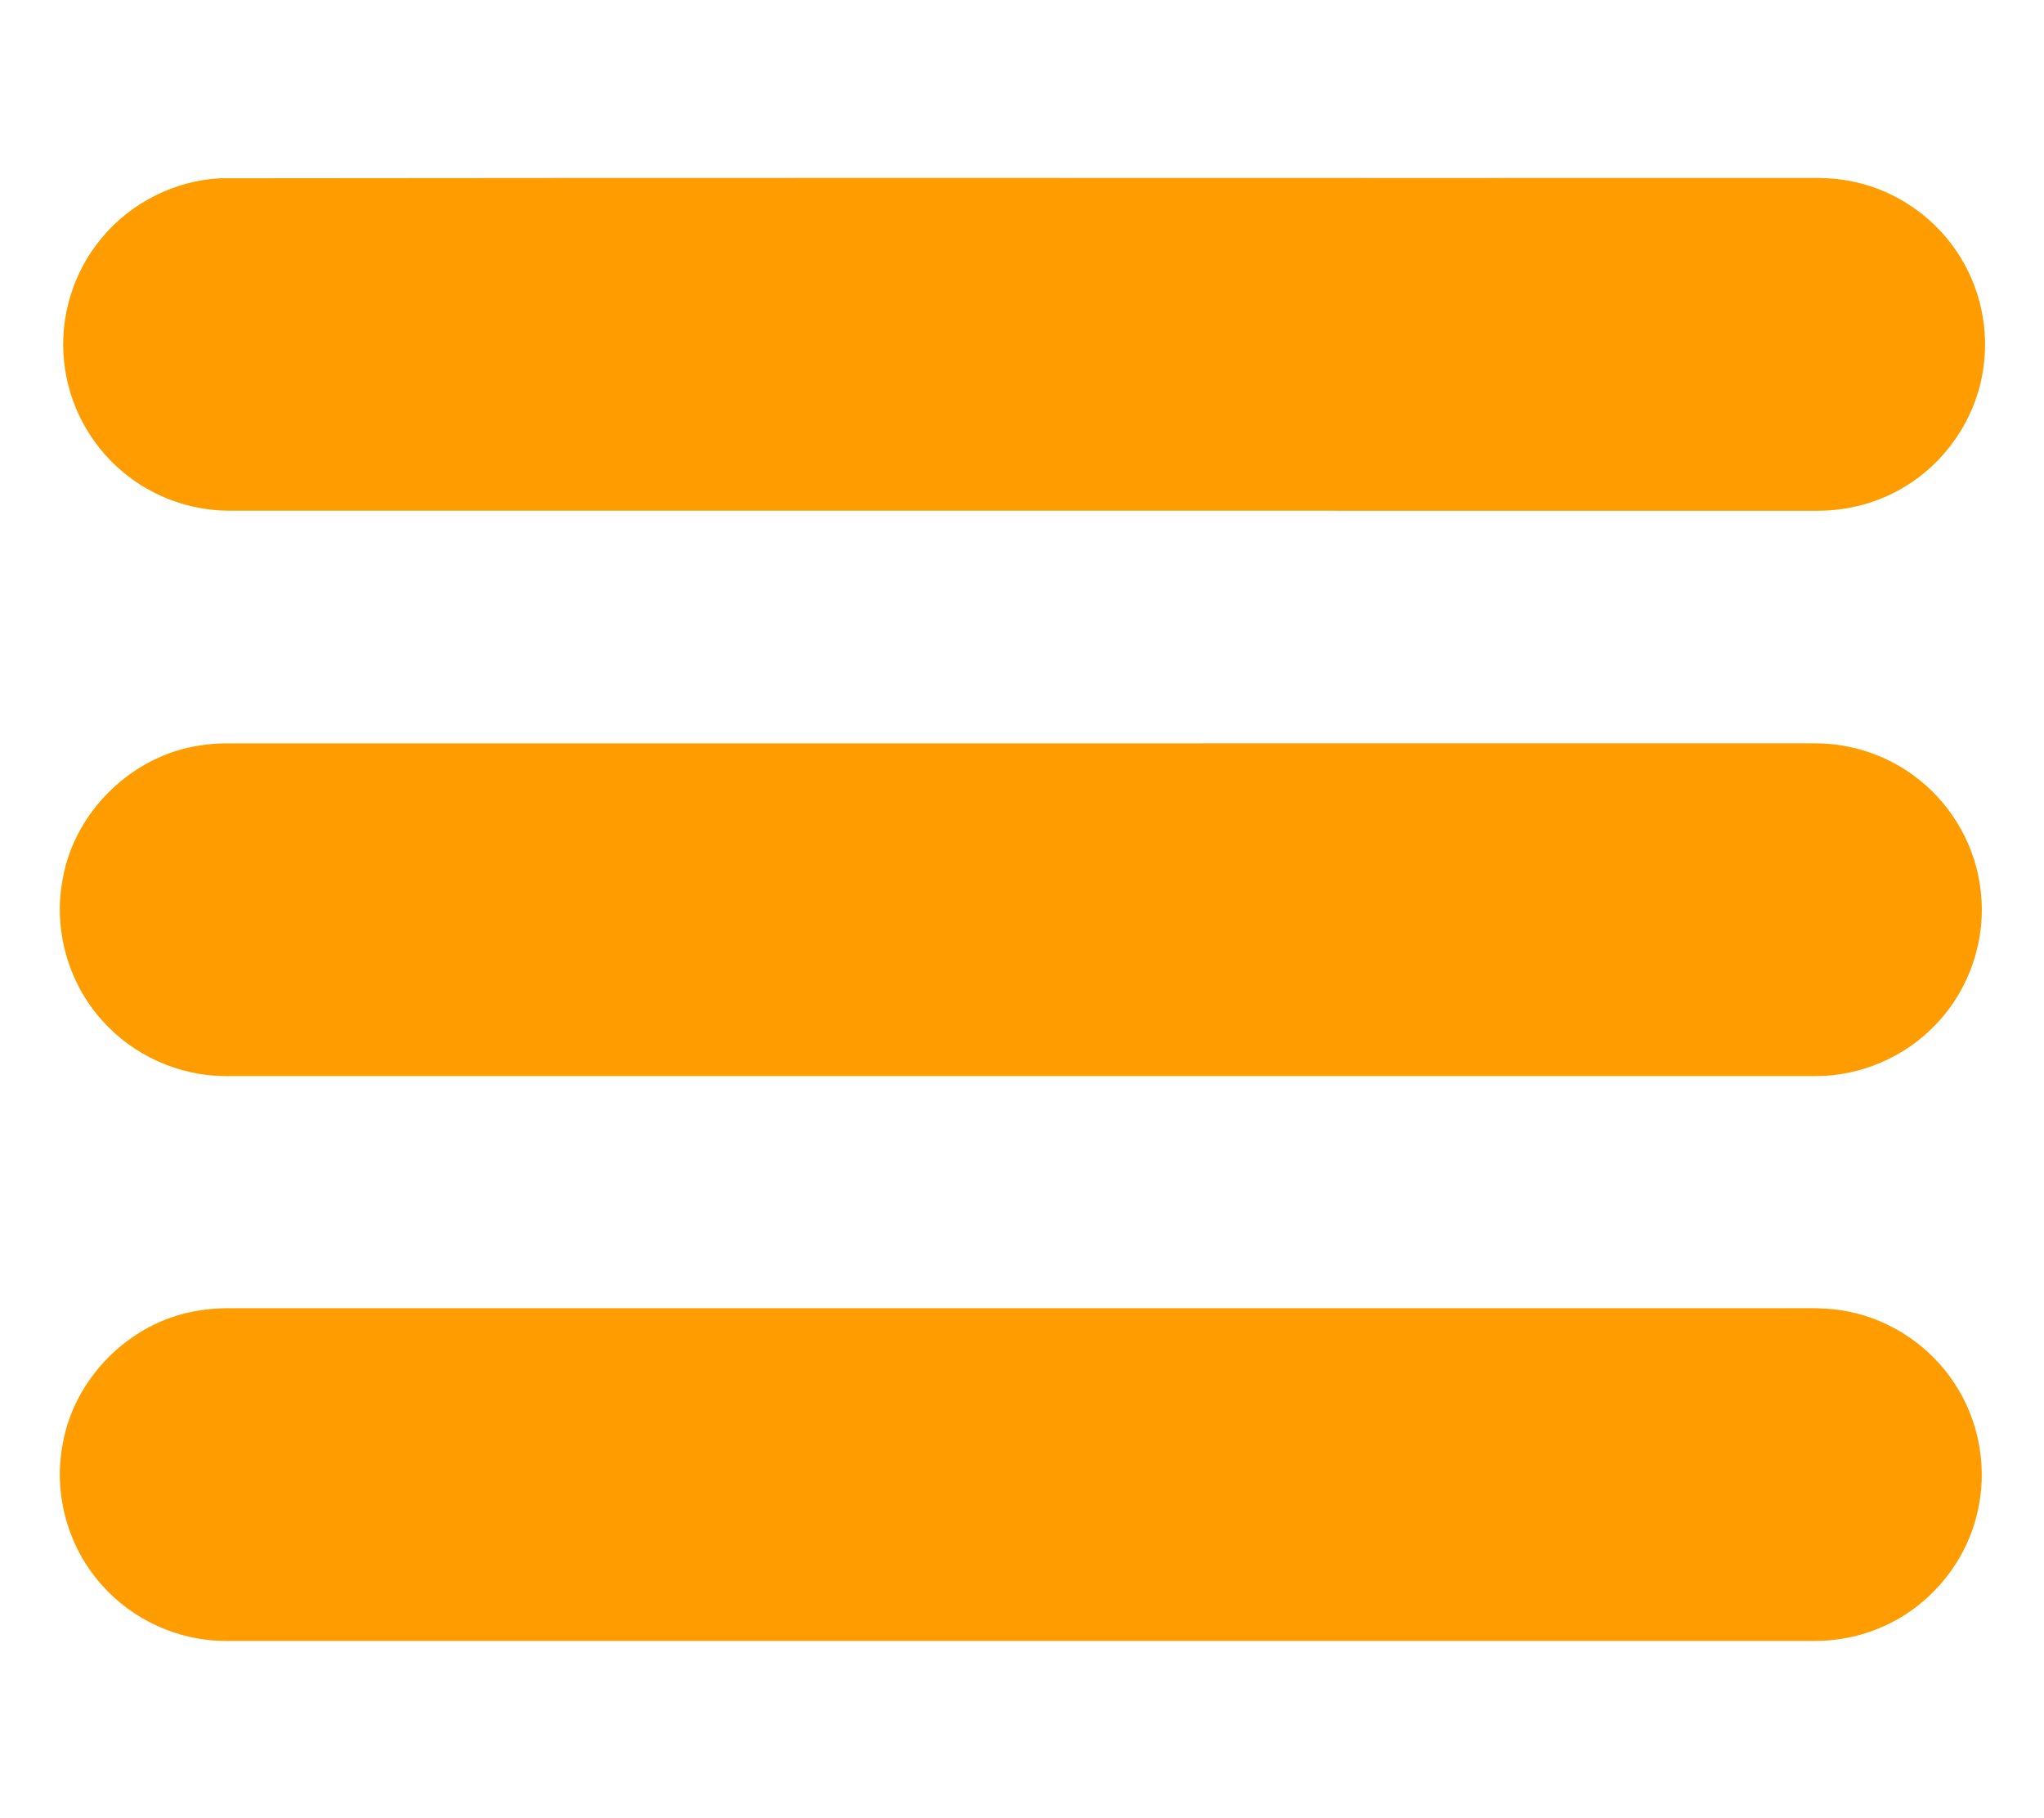 <?xml version="1.0" encoding="UTF-8" ?>
<!DOCTYPE svg PUBLIC "-//W3C//DTD SVG 1.1//EN" "http://www.w3.org/Graphics/SVG/1.1/DTD/svg11.dtd">
<svg width="679pt" height="604pt" viewBox="0 0 679 604" version="1.1" xmlns="http://www.w3.org/2000/svg">
<g id="#0060eaff">
</g>
<g id="#FF9C00">
<path fill="#FF9C00" opacity="1.00" d=" M 73.19 59.23 C 246.79 59.01 420.40 59.20 594.01 59.14 C 600.68 59.22 607.43 58.76 614.03 60.04 C 628.41 62.57 641.58 71.14 649.77 83.22 C 657.91 95.00 661.14 110.04 658.56 124.13 C 655.89 139.62 646.18 153.69 632.69 161.74 C 624.11 166.96 614.09 169.68 604.06 169.69 C 428.03 169.69 252.01 169.70 75.98 169.68 C 63.30 169.62 50.69 165.08 40.97 156.94 C 29.93 147.84 22.66 134.30 21.29 120.04 C 19.70 105.39 24.37 90.20 33.89 78.95 C 43.53 67.32 58.10 60.00 73.19 59.23 Z" />
<path fill="#FF9C00" opacity="1.00" d=" M 66.48 247.67 C 69.29 247.24 72.13 247.01 74.98 246.99 C 250.99 246.98 426.99 246.99 603.00 246.98 C 615.53 246.96 628.02 251.33 637.74 259.24 C 648.93 268.20 656.40 281.66 657.96 295.92 C 659.92 311.90 654.35 328.57 643.23 340.20 C 632.95 351.18 618.05 357.59 603.01 357.53 C 426.99 357.53 250.97 357.54 74.94 357.53 C 59.46 357.53 44.16 350.64 33.92 339.04 C 22.57 326.50 17.60 308.57 20.85 291.98 C 24.78 269.55 43.96 250.94 66.48 247.67 Z" />
<path fill="#FF9C00" opacity="1.00" d=" M 64.49 435.71 C 67.94 435.04 71.45 434.69 74.97 434.67 C 247.63 434.66 420.30 434.66 592.96 434.66 C 600.04 434.73 607.21 434.27 614.19 435.81 C 628.47 438.66 641.39 447.50 649.32 459.71 C 657.65 472.29 660.39 488.37 656.76 503.01 C 652.99 518.93 641.69 532.80 626.92 539.79 C 619.48 543.37 611.23 545.18 602.99 545.21 C 427.00 545.21 251.02 545.22 75.04 545.21 C 59.38 545.24 43.91 538.22 33.64 526.41 C 22.52 513.93 17.66 496.24 20.82 479.84 C 24.58 458.04 42.73 439.70 64.49 435.71 Z" />
</g>
</svg>
